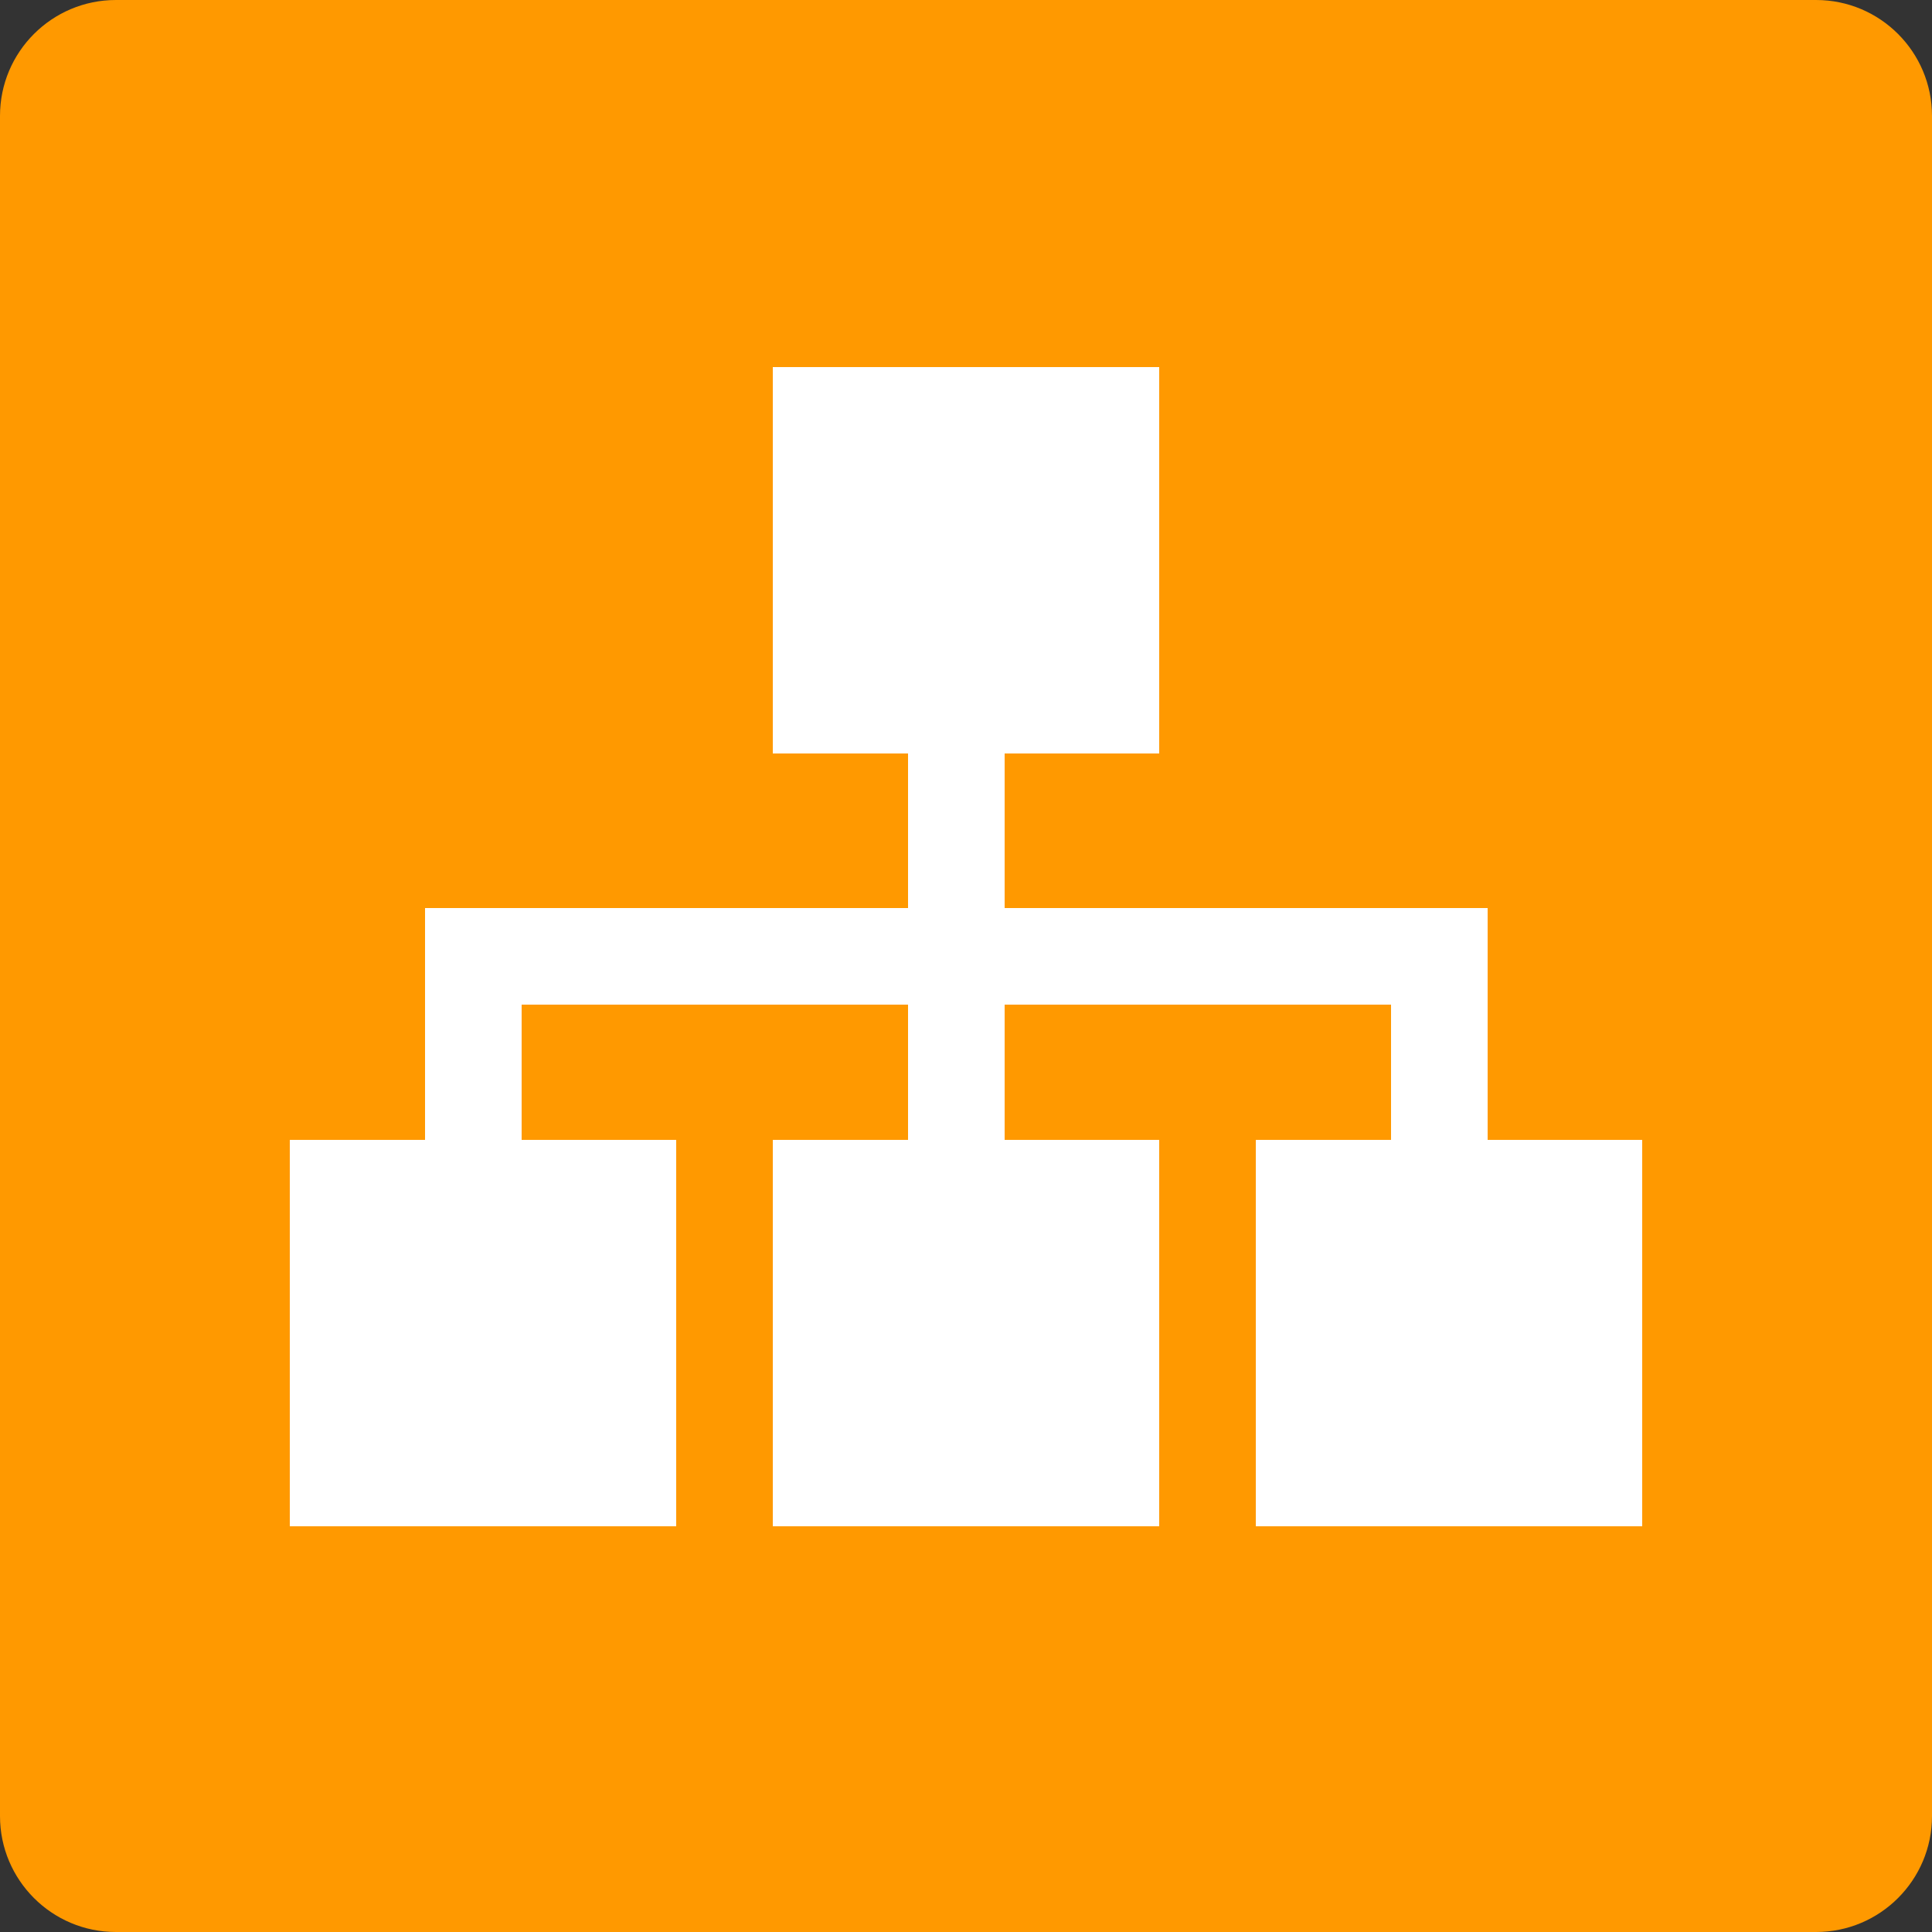 <?xml version="1.0" encoding="utf-8"?>
<!DOCTYPE svg PUBLIC "-//W3C//DTD SVG 1.1//EN" "http://www.w3.org/Graphics/SVG/1.1/DTD/svg11.dtd">
<svg version="1.1" id="Layer_1" xmlns="http://www.w3.org/2000/svg" xmlns:xlink="http://www.w3.org/1999/xlink" x="0px" y="0px"
	 width="100px" height="100px" viewBox="0 0 100 100" style="enable-background:new 0 0 100 100;" xml:space="preserve">
<rect x="0" y="0" width="100" height="100" fill="#333333" stroke="none"/>
<path style="fill:#FF9900;" d="M100,94c0,3.313-2.687,6-6,6H6c-3.313,0-6-2.687-6-6V6c0-3.313,2.687-6,6-6h88c3.313,0,6,2.687,6,6
	V94z"/>
<g>
	<path style="fill:#FFFFFF;" d="M85,62.75v12.5c0,1.041,0,3.75,0,3.75h-3.75h-12.5C67.708,79,65,79,65,79v-3.75v-12.5
		c0-1.041,0-3.75,0-3.75h3.75H72v-7H52v7h4.25c1.041,0,3.75,0,3.75,0v3.75v12.5c0,1.041,0,3.75,0,3.75h-3.75h-12.5
		C42.708,79,40,79,40,79v-3.75v-12.5c0-1.041,0-3.75,0-3.75h3.75H47v-7H27v7h4.25c1.041,0,3.75,0,3.75,0v3.75v12.5
		c0,1.041,0,3.75,0,3.75h-3.75h-12.5C17.708,79,15,79,15,79v-3.75v-12.5c0-1.041,0-3.75,0-3.75h3.75H22v-7.5c0-1.354,0-4.5,0-4.5
		h5.5H47v-8h-3.25C42.708,39,40,39,40,39v-3.75v-12.5c0-1.041,0-3.75,0-3.75h3.75h12.5c1.041,0,3.75,0,3.75,0v3.75v12.5
		c0,1.042,0,3.75,0,3.75h-3.75H52v8h20.5c1.354,0,4.5,0,4.5,0v4.5V59h4.25c1.041,0,3.75,0,3.75,0V62.75z"/>
</g>
</svg>
